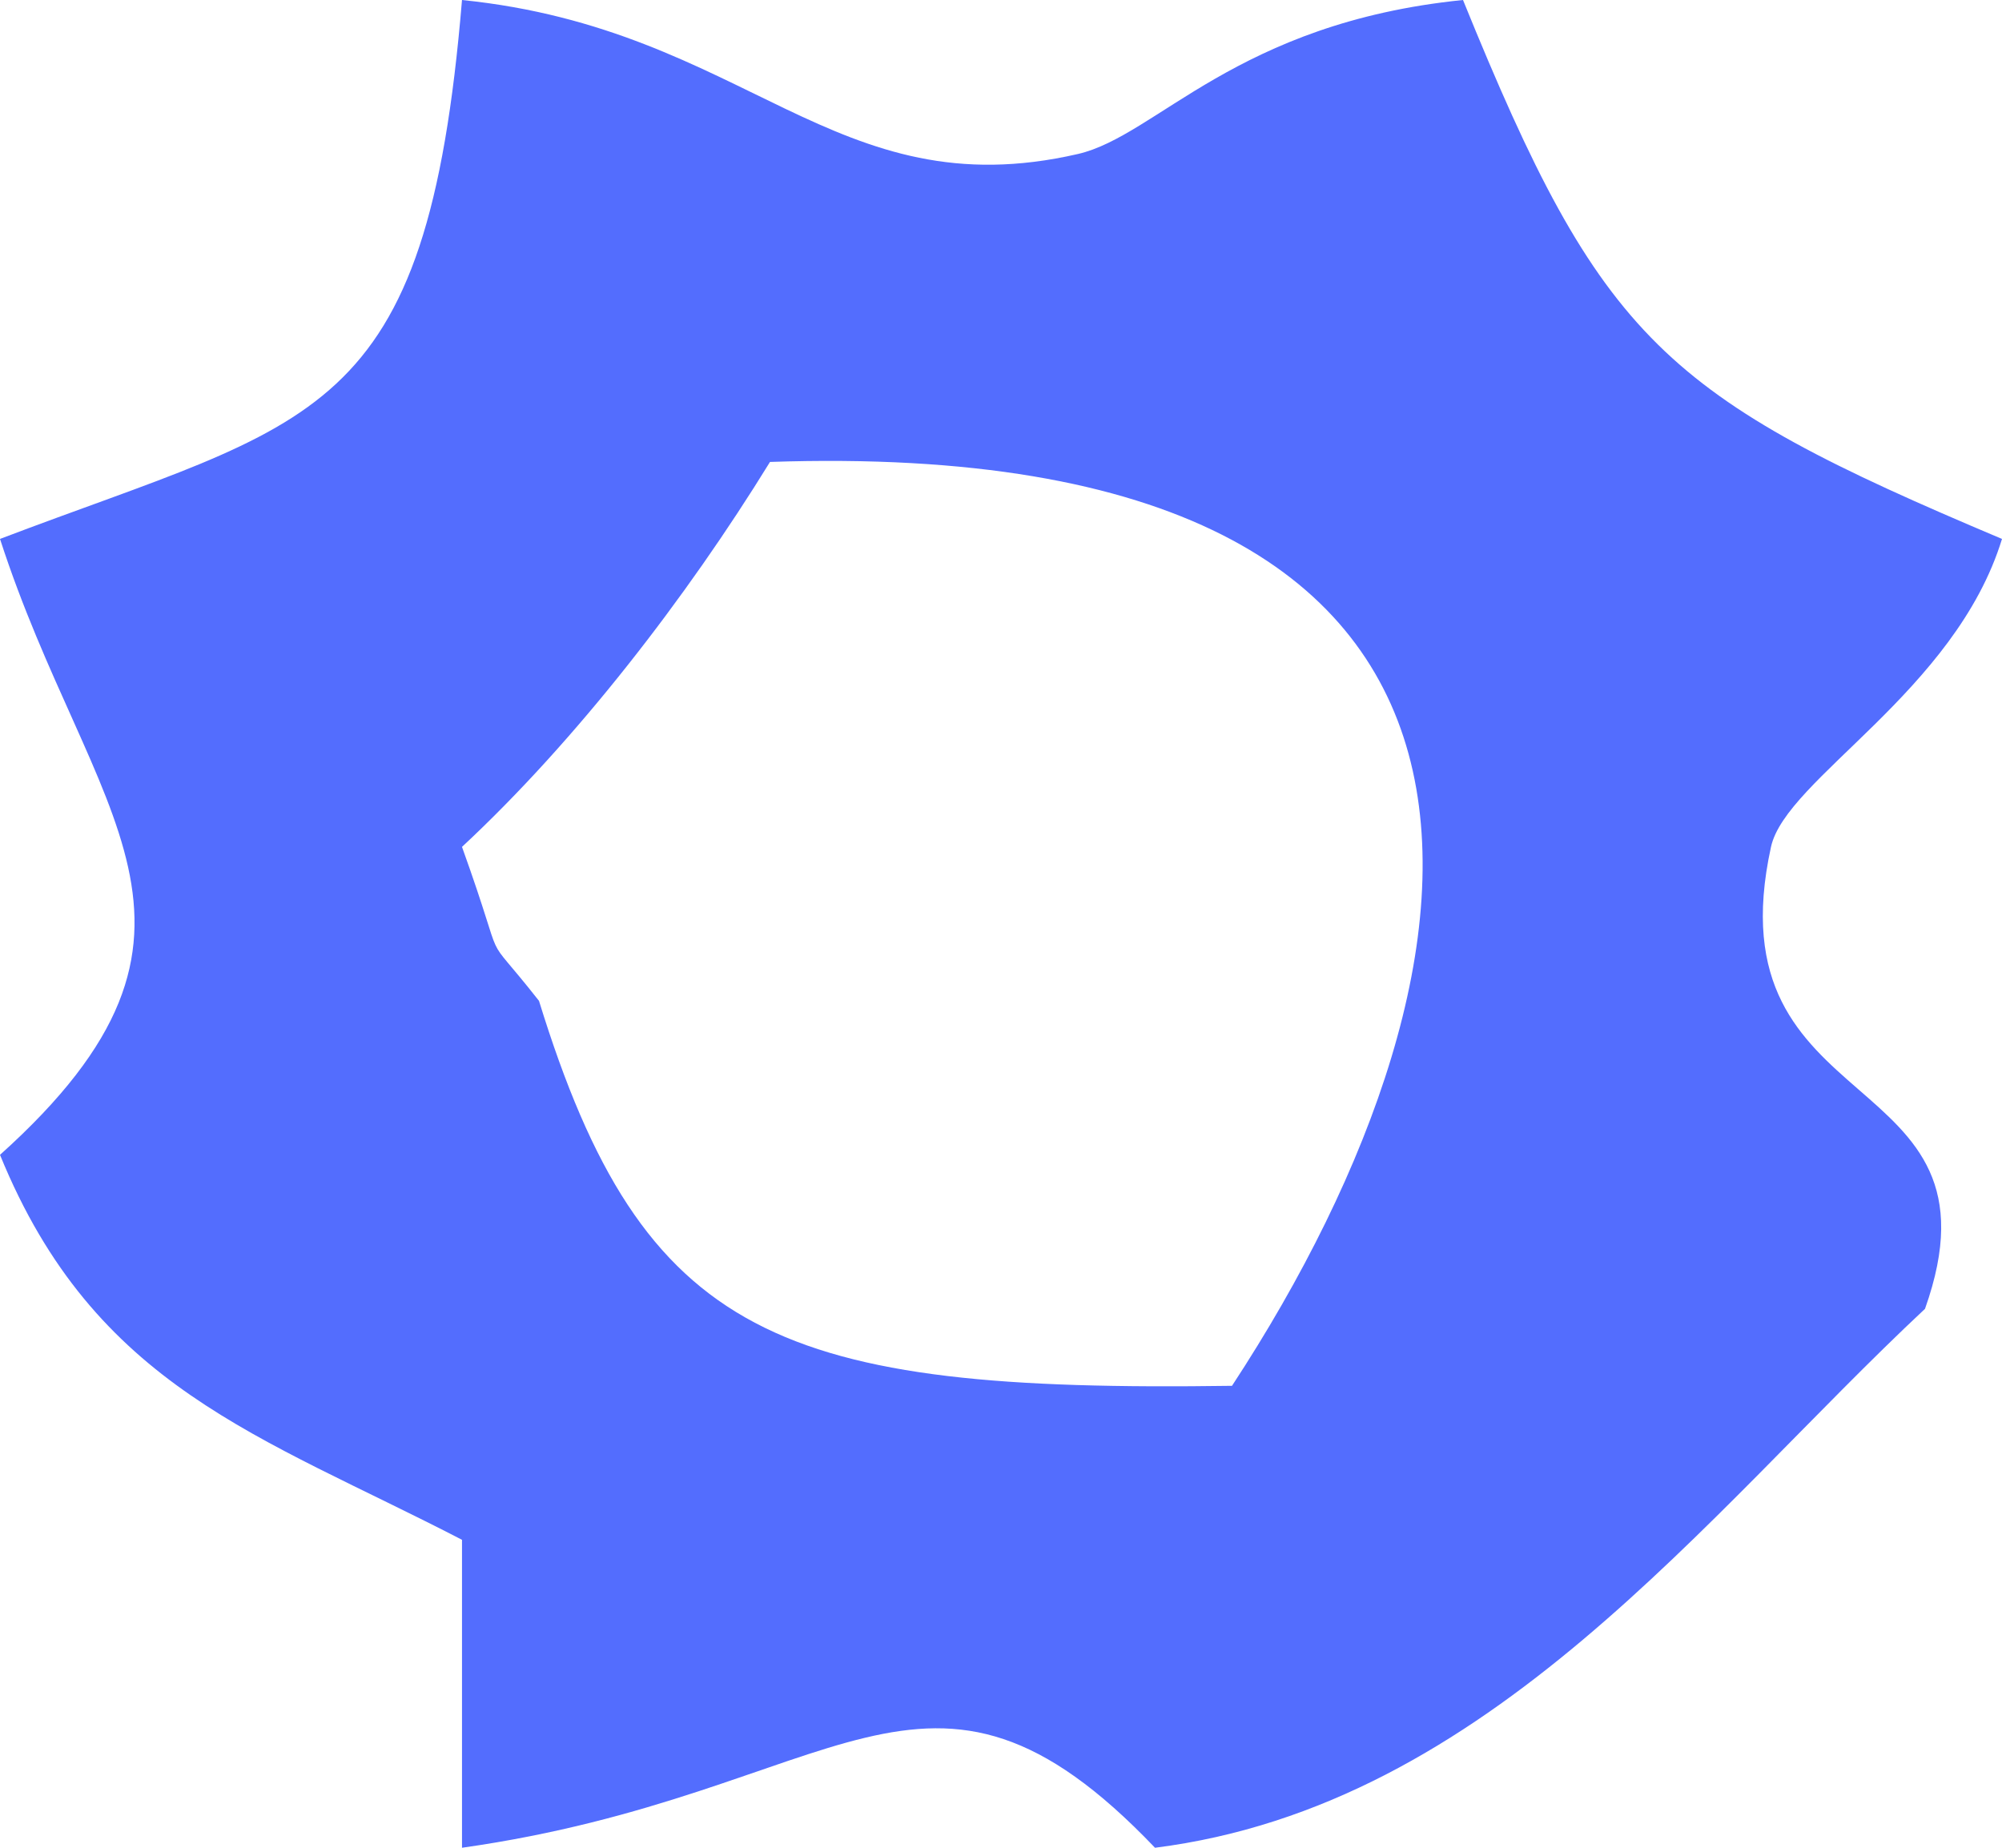 <svg xmlns="http://www.w3.org/2000/svg" xmlns:xlink="http://www.w3.org/1999/xlink" preserveAspectRatio="xMidYMid" width="13" height="12" viewBox="0 0 13 12">
  <defs>
    <style>

      .cls-2 {
        fill: #536dfe;
      }
    </style>
  </defs>
  <path d="M3.000,-0.000 C4.857,0.189 5.415,1.365 7.000,1.000 C7.512,0.882 8.027,0.149 9.500,-0.000 C10.403,2.224 10.802,2.573 13.000,3.500 C12.696,4.492 11.597,5.057 11.500,5.500 C11.104,7.307 13.072,6.889 12.500,8.500 C11.071,9.837 9.674,11.725 7.500,12.000 C6.015,10.444 5.465,11.651 3.000,12.000 C3.000,11.333 3.000,10.667 3.000,10.000 C1.688,9.321 0.616,9.011 -0.000,7.500 C1.630,6.035 0.588,5.315 -0.000,3.500 C2.049,2.720 2.771,2.760 3.000,-0.000 ZM5.000,3.000 C4.459,3.879 3.742,4.809 3.000,5.500 C3.315,6.377 3.096,5.986 3.500,6.500 C4.178,8.699 5.060,9.042 8.000,9.000 C9.817,6.229 10.239,2.822 5.000,3.000 Z" id="path-1" class="cls-2" fill-rule="evenodd"/>
</svg>

